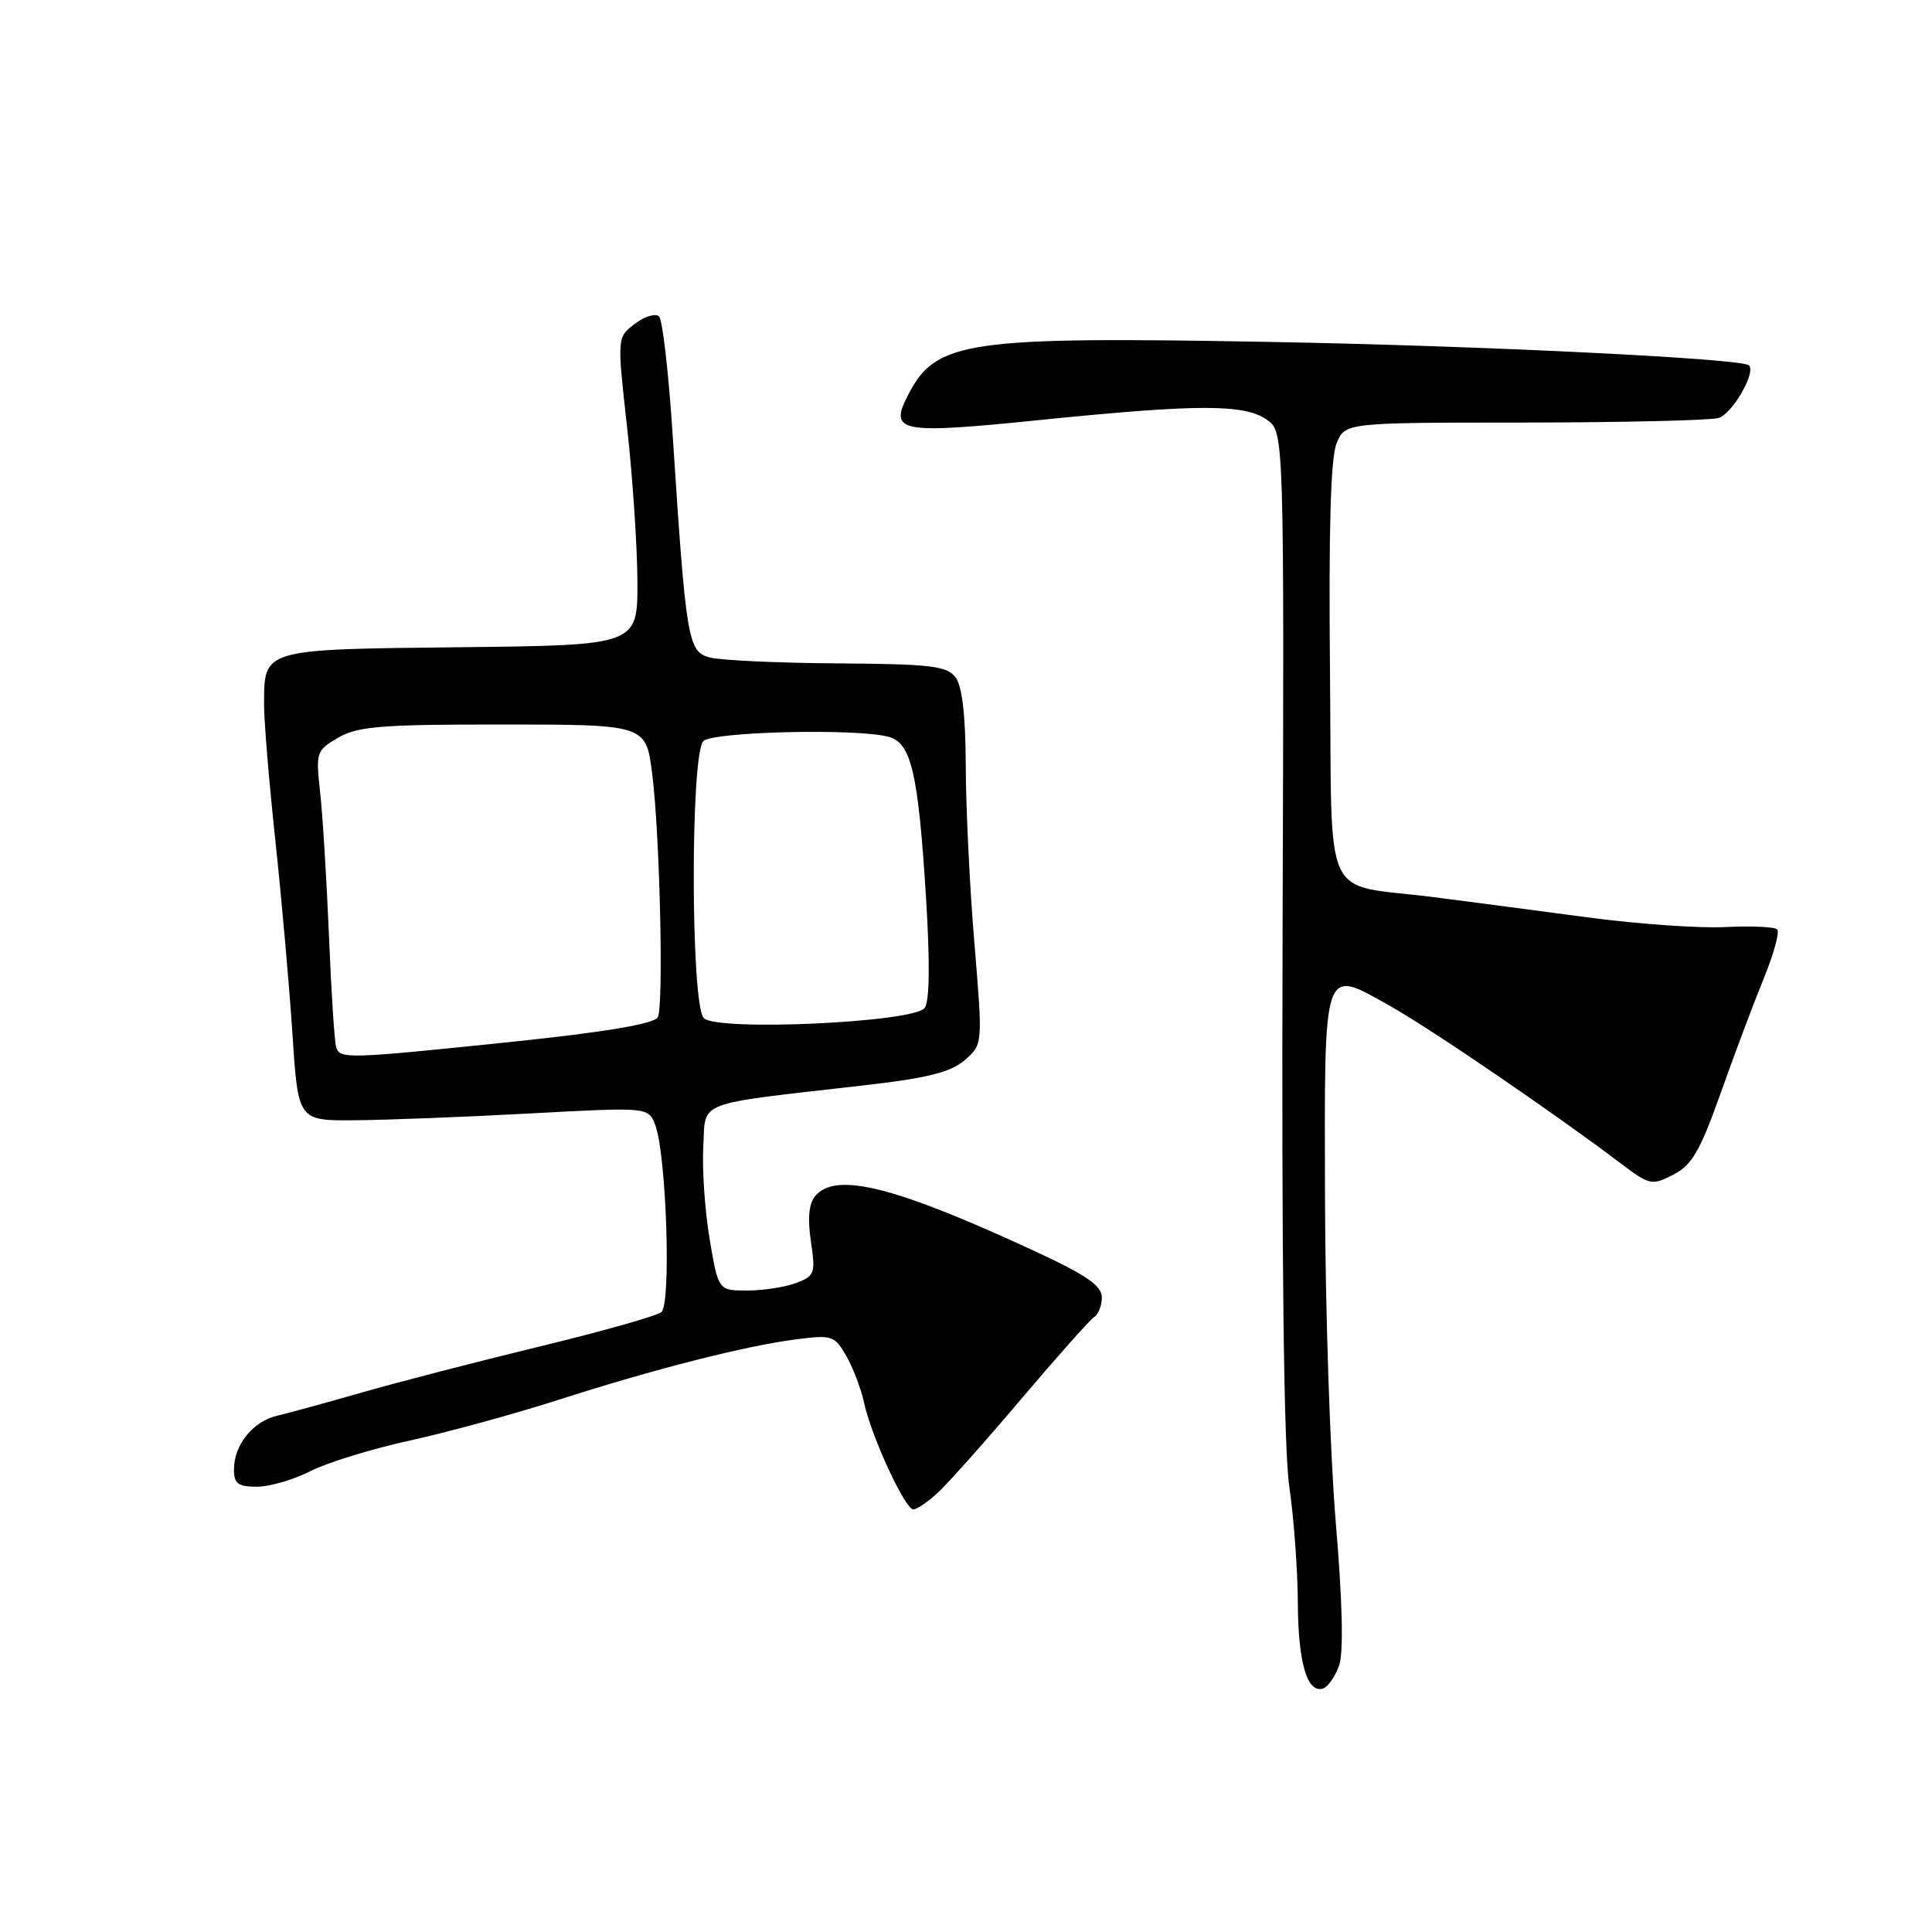 <?xml version="1.0" encoding="UTF-8" standalone="no"?>
<!DOCTYPE svg PUBLIC "-//W3C//DTD SVG 1.1//EN" "http://www.w3.org/Graphics/SVG/1.1/DTD/svg11.dtd" >
<svg xmlns="http://www.w3.org/2000/svg" xmlns:xlink="http://www.w3.org/1999/xlink" version="1.1" viewBox="0 0 256 256">
 <g >
 <path fill="currentColor"
d=" M 177.44 220.69 C 178.04 218.97 177.89 212.33 177.00 201.77 C 176.25 192.82 175.60 173.45 175.57 158.71 C 175.49 127.47 175.22 128.26 184.18 133.29 C 189.61 136.34 205.75 147.36 214.63 154.06 C 218.60 157.07 218.86 157.12 221.74 155.64 C 224.21 154.36 225.28 152.51 228.01 144.80 C 229.83 139.68 232.39 132.86 233.71 129.64 C 235.03 126.42 235.83 123.50 235.49 123.15 C 235.14 122.81 232.06 122.67 228.63 122.84 C 225.21 123.02 217.03 122.44 210.46 121.57 C 203.88 120.69 194.68 119.48 190.00 118.88 C 174.90 116.95 176.54 120.52 176.23 88.92 C 176.05 70.12 176.32 60.64 177.10 58.75 C 178.24 56.00 178.24 56.00 201.87 55.99 C 214.87 55.98 226.48 55.71 227.69 55.39 C 229.49 54.90 232.71 49.38 231.75 48.41 C 230.84 47.51 196.48 45.82 168.45 45.31 C 128.01 44.57 124.04 45.15 120.35 52.29 C 117.76 57.29 119.11 57.55 137.73 55.66 C 158.72 53.53 164.87 53.52 167.86 55.61 C 170.16 57.22 170.16 57.22 169.95 123.36 C 169.81 167.22 170.11 192.03 170.84 197.00 C 171.44 201.12 171.95 208.02 171.97 212.32 C 172.00 220.30 173.21 224.43 175.32 223.73 C 175.97 223.51 176.92 222.14 177.44 220.69 Z  M 124.31 197.75 C 125.65 196.51 130.63 190.91 135.38 185.30 C 140.13 179.70 144.46 174.83 145.01 174.49 C 145.55 174.16 146.00 172.99 146.00 171.90 C 146.00 170.37 143.95 168.96 137.25 165.85 C 118.60 157.20 110.73 155.22 108.01 158.49 C 107.18 159.49 106.99 161.47 107.45 164.49 C 108.08 168.72 107.96 169.07 105.50 170.00 C 104.05 170.55 101.14 171.00 99.03 171.00 C 95.18 171.00 95.18 171.00 94.03 164.19 C 93.40 160.44 93.02 154.93 93.19 151.94 C 93.54 145.74 91.75 146.42 114.44 143.82 C 122.87 142.86 125.95 142.09 127.81 140.49 C 130.23 138.40 130.23 138.40 129.12 125.06 C 128.50 117.72 127.99 107.17 127.97 101.61 C 127.95 94.79 127.50 90.93 126.61 89.75 C 125.46 88.23 123.35 87.99 110.89 87.90 C 102.98 87.85 95.38 87.49 94.00 87.11 C 91.15 86.32 90.90 84.80 89.13 57.63 C 88.60 49.45 87.79 42.39 87.33 41.94 C 86.87 41.48 85.43 41.91 84.13 42.90 C 81.76 44.69 81.76 44.69 83.09 56.59 C 83.82 63.14 84.44 72.33 84.46 77.00 C 84.50 85.50 84.50 85.50 61.00 85.76 C 34.60 86.05 35.00 85.93 34.99 93.44 C 34.99 95.67 35.67 103.80 36.50 111.50 C 37.32 119.20 38.34 130.68 38.75 137.00 C 39.50 148.50 39.50 148.50 47.00 148.44 C 51.12 148.41 61.57 148.01 70.22 147.54 C 85.93 146.69 85.93 146.69 86.83 149.10 C 88.31 153.07 88.95 172.80 87.64 173.86 C 87.01 174.37 79.75 176.42 71.50 178.42 C 63.25 180.42 52.67 183.16 48.00 184.50 C 43.33 185.84 38.25 187.23 36.73 187.59 C 33.51 188.33 31.00 191.46 31.00 194.72 C 31.00 196.59 31.54 197.00 34.04 197.00 C 35.71 197.00 38.90 196.07 41.12 194.94 C 43.35 193.80 49.24 191.99 54.22 190.90 C 59.20 189.81 68.05 187.39 73.89 185.52 C 86.75 181.39 98.77 178.33 105.50 177.47 C 110.24 176.86 110.59 176.97 112.13 179.66 C 113.03 181.22 114.09 184.01 114.49 185.85 C 115.44 190.30 119.92 200.00 121.02 200.00 C 121.50 200.00 122.98 198.99 124.31 197.75 Z  M 44.54 138.75 C 44.32 138.06 43.89 131.43 43.59 124.00 C 43.28 116.58 42.76 108.03 42.42 105.00 C 41.83 99.68 41.91 99.44 44.81 97.75 C 47.36 96.26 50.47 96.00 65.78 96.00 C 85.69 96.00 85.58 95.96 86.42 102.55 C 87.44 110.56 87.96 133.54 87.15 134.81 C 86.59 135.68 80.19 136.76 67.90 138.04 C 45.91 140.32 45.05 140.35 44.54 138.75 Z  M 93.25 134.90 C 91.52 133.10 91.47 99.93 93.20 98.20 C 94.46 96.94 113.51 96.49 117.74 97.63 C 120.75 98.43 121.67 102.41 122.70 118.88 C 123.24 127.68 123.18 132.71 122.51 133.57 C 121.02 135.49 94.97 136.68 93.25 134.90 Z "/>
</g>
</svg>